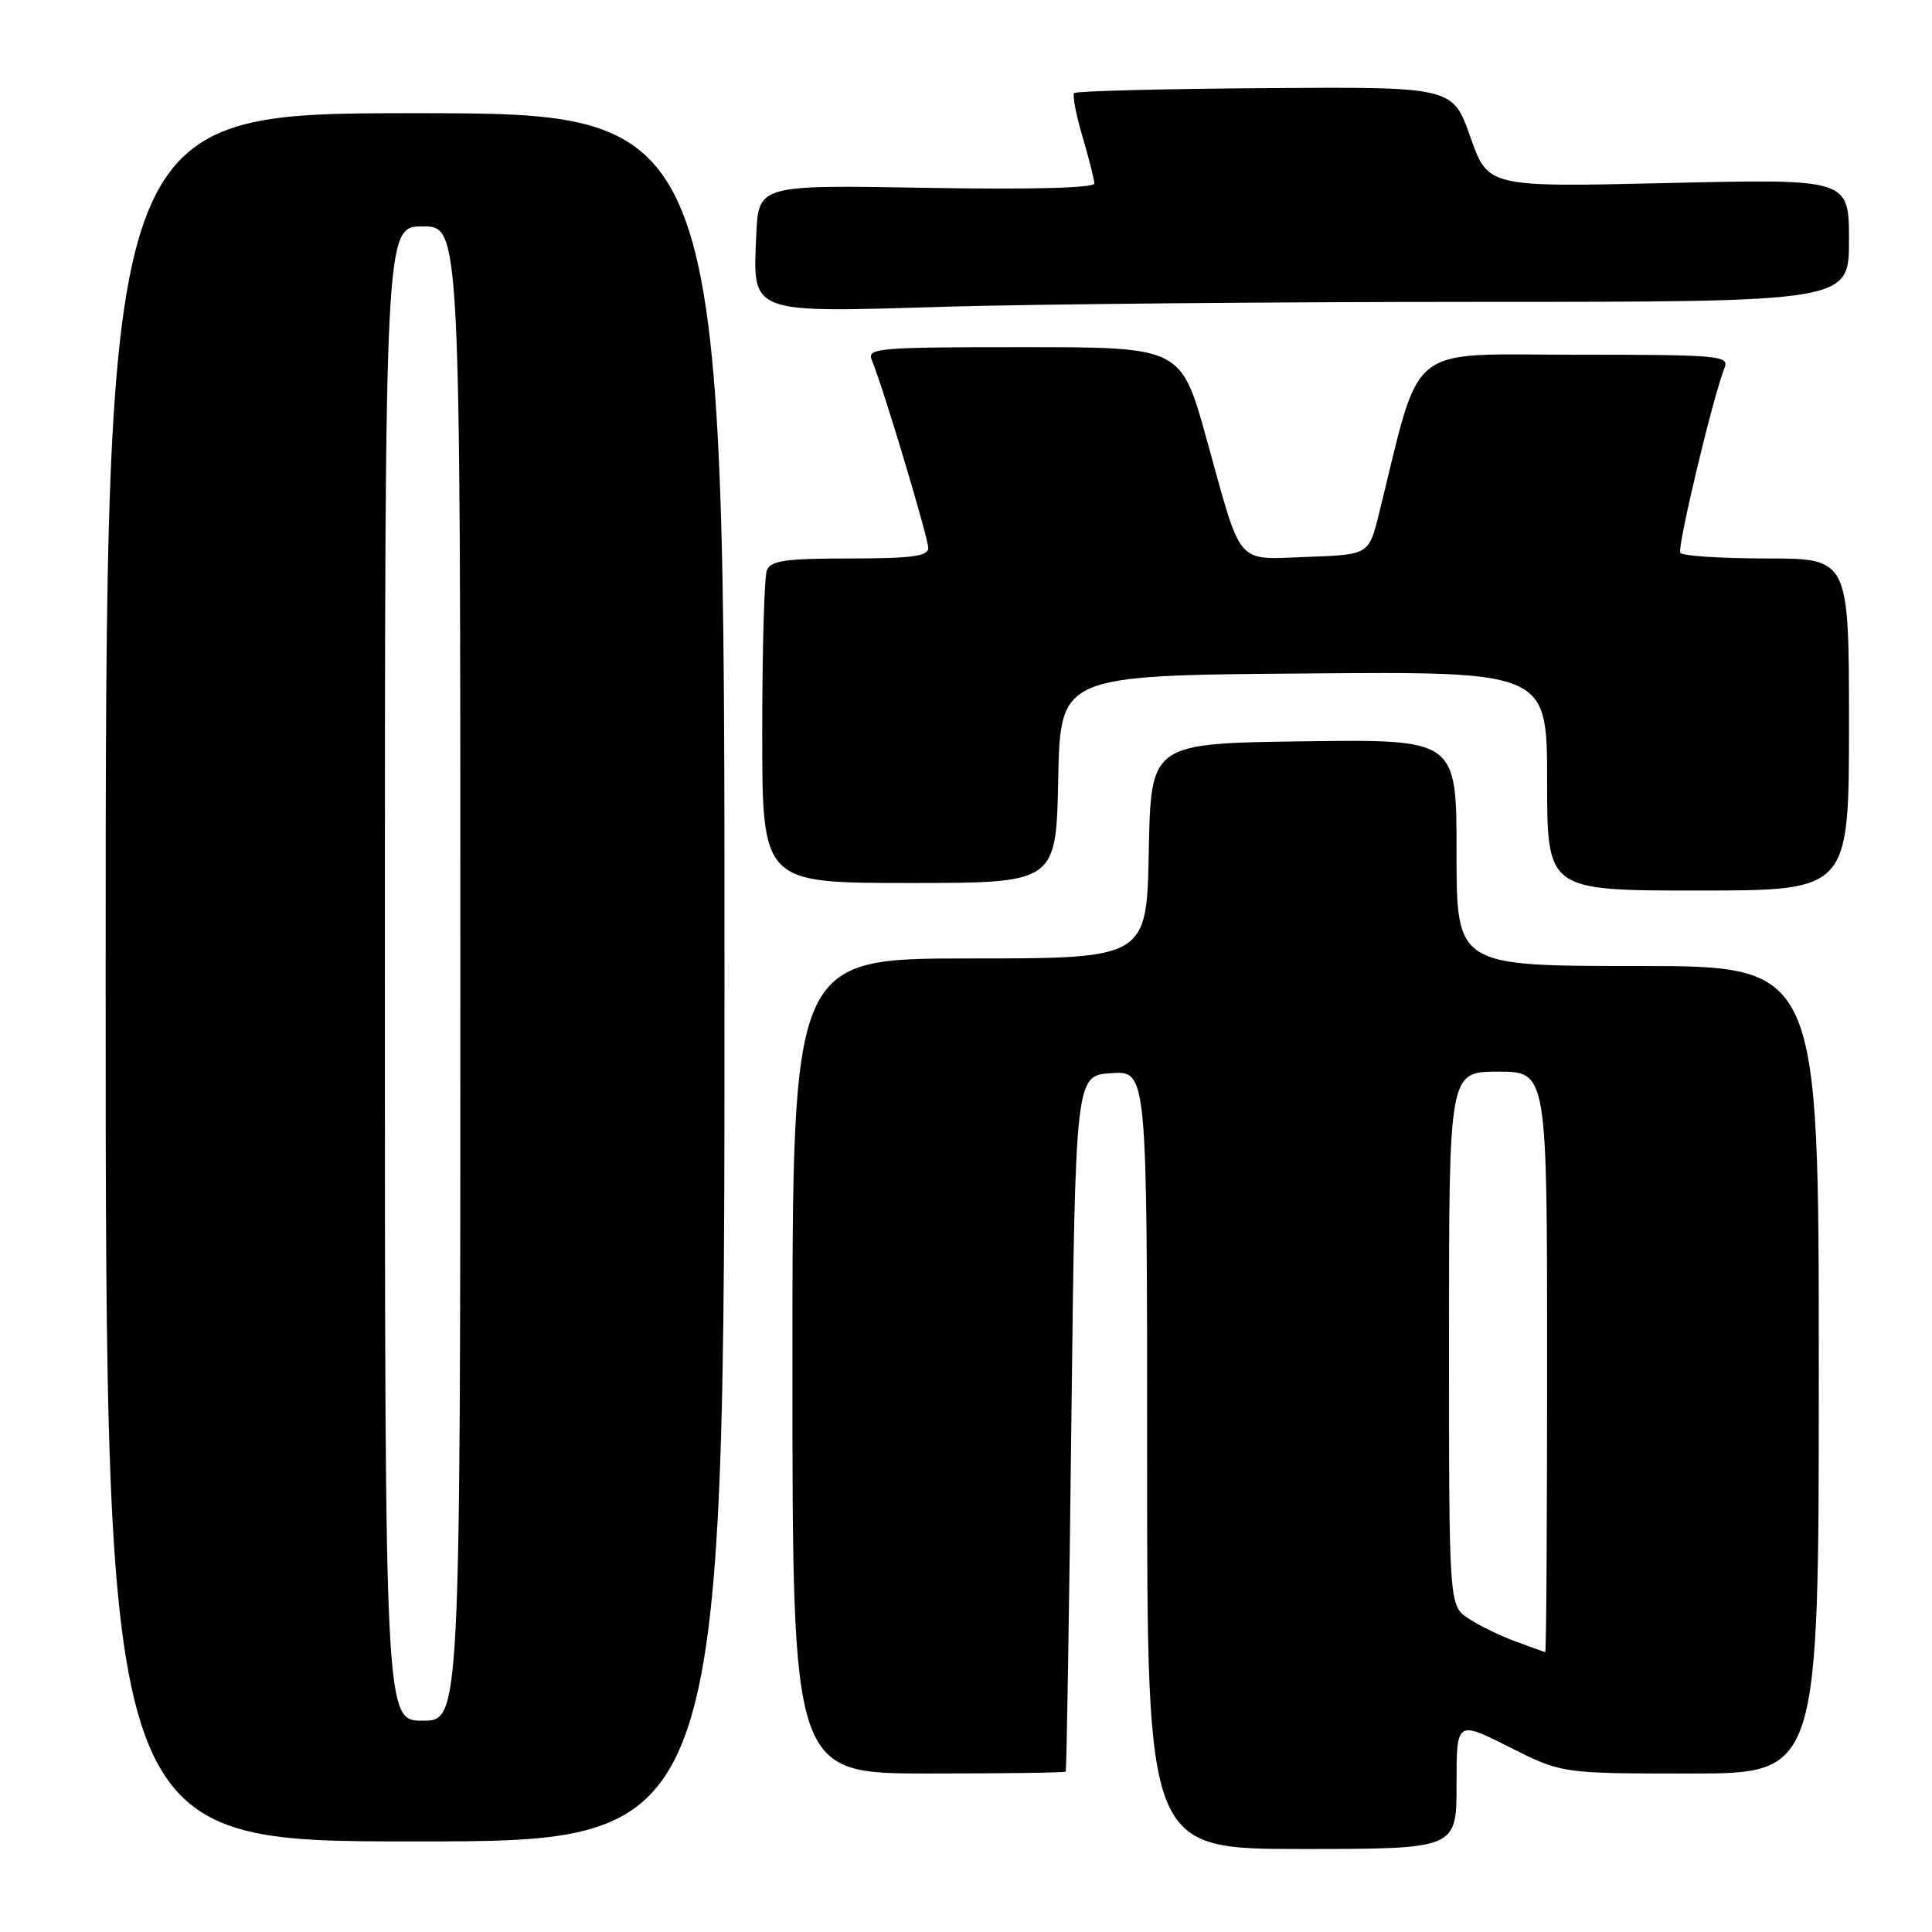 <?xml version="1.0" encoding="UTF-8" standalone="no"?>
<!DOCTYPE svg PUBLIC "-//W3C//DTD SVG 1.1//EN" "http://www.w3.org/Graphics/SVG/1.1/DTD/svg11.dtd" >
<svg xmlns="http://www.w3.org/2000/svg" xmlns:xlink="http://www.w3.org/1999/xlink" version="1.1" viewBox="0 0 256 256">
 <g >
 <path fill="currentColor"
d=" M 193.00 236.49 C 193.00 227.97 193.00 227.97 199.98 231.49 C 206.95 235.00 206.95 235.00 223.98 235.00 C 241.00 235.00 241.00 235.00 241.00 181.50 C 241.00 128.00 241.00 128.00 217.00 128.00 C 193.00 128.00 193.00 128.00 193.00 112.98 C 193.00 97.96 193.00 97.96 172.75 98.23 C 152.50 98.50 152.50 98.50 152.22 112.75 C 151.95 127.00 151.95 127.00 128.47 127.00 C 105.00 127.00 105.00 127.00 105.00 181.00 C 105.00 235.00 105.00 235.00 123.00 235.00 C 132.90 235.00 141.10 234.89 141.21 234.75 C 141.33 234.61 141.67 213.80 141.96 188.50 C 142.50 142.50 142.50 142.50 147.25 142.20 C 152.00 141.89 152.00 141.89 152.00 193.45 C 152.00 245.00 152.00 245.00 172.50 245.00 C 193.00 245.00 193.00 245.00 193.00 236.49 Z  M 96.00 129.50 C 96.00 15.00 96.00 15.00 55.00 15.00 C 14.00 15.00 14.00 15.00 14.00 129.50 C 14.00 244.00 14.00 244.00 55.00 244.00 C 96.00 244.00 96.00 244.00 96.00 129.50 Z  M 245.00 96.00 C 245.00 74.00 245.00 74.00 234.06 74.00 C 228.04 74.00 222.91 73.66 222.65 73.25 C 222.21 72.53 227.01 52.45 228.51 48.75 C 229.17 47.12 227.84 47.00 208.72 47.00 C 186.02 47.00 188.41 45.07 182.74 68.00 C 181.38 73.50 181.38 73.50 173.25 73.79 C 163.61 74.13 164.64 75.33 159.90 58.25 C 156.51 46.00 156.51 46.00 135.65 46.00 C 116.16 46.00 114.83 46.12 115.53 47.75 C 116.95 51.10 123.00 71.25 123.00 72.62 C 123.00 73.70 120.77 74.00 112.61 74.00 C 104.05 74.00 102.11 74.28 101.61 75.58 C 101.27 76.45 101.00 86.13 101.00 97.08 C 101.00 117.00 101.00 117.00 120.47 117.00 C 139.94 117.00 139.94 117.00 140.22 103.25 C 140.50 89.50 140.50 89.50 172.75 89.24 C 205.00 88.97 205.00 88.97 205.00 103.49 C 205.00 118.00 205.00 118.00 225.00 118.00 C 245.00 118.00 245.00 118.00 245.00 96.00 Z  M 195.75 40.00 C 245.00 40.00 245.00 40.00 245.00 31.85 C 245.00 23.70 245.00 23.70 221.08 24.25 C 197.17 24.81 197.17 24.81 194.83 18.15 C 192.49 11.50 192.49 11.50 167.65 11.68 C 153.99 11.77 142.60 12.07 142.34 12.33 C 142.08 12.59 142.57 15.18 143.43 18.08 C 144.29 20.99 145.00 23.79 145.00 24.32 C 145.00 24.91 136.50 25.13 122.75 24.89 C 100.50 24.50 100.50 24.50 100.21 31.14 C 99.74 41.66 99.16 41.43 124.97 40.65 C 136.81 40.30 168.66 40.00 195.75 40.00 Z  M 200.84 217.51 C 198.83 216.78 196.02 215.41 194.59 214.47 C 192.00 212.77 192.00 212.77 192.00 177.38 C 192.00 142.00 192.00 142.00 198.50 142.00 C 205.00 142.00 205.00 142.00 205.00 180.50 C 205.00 201.68 204.89 218.97 204.75 218.93 C 204.61 218.89 202.86 218.25 200.84 217.51 Z  M 51.00 129.00 C 51.00 30.00 51.00 30.00 56.00 30.00 C 61.00 30.00 61.00 30.00 61.00 129.00 C 61.00 228.00 61.00 228.00 56.00 228.00 C 51.00 228.00 51.00 228.00 51.00 129.00 Z "/>
</g>
</svg>
